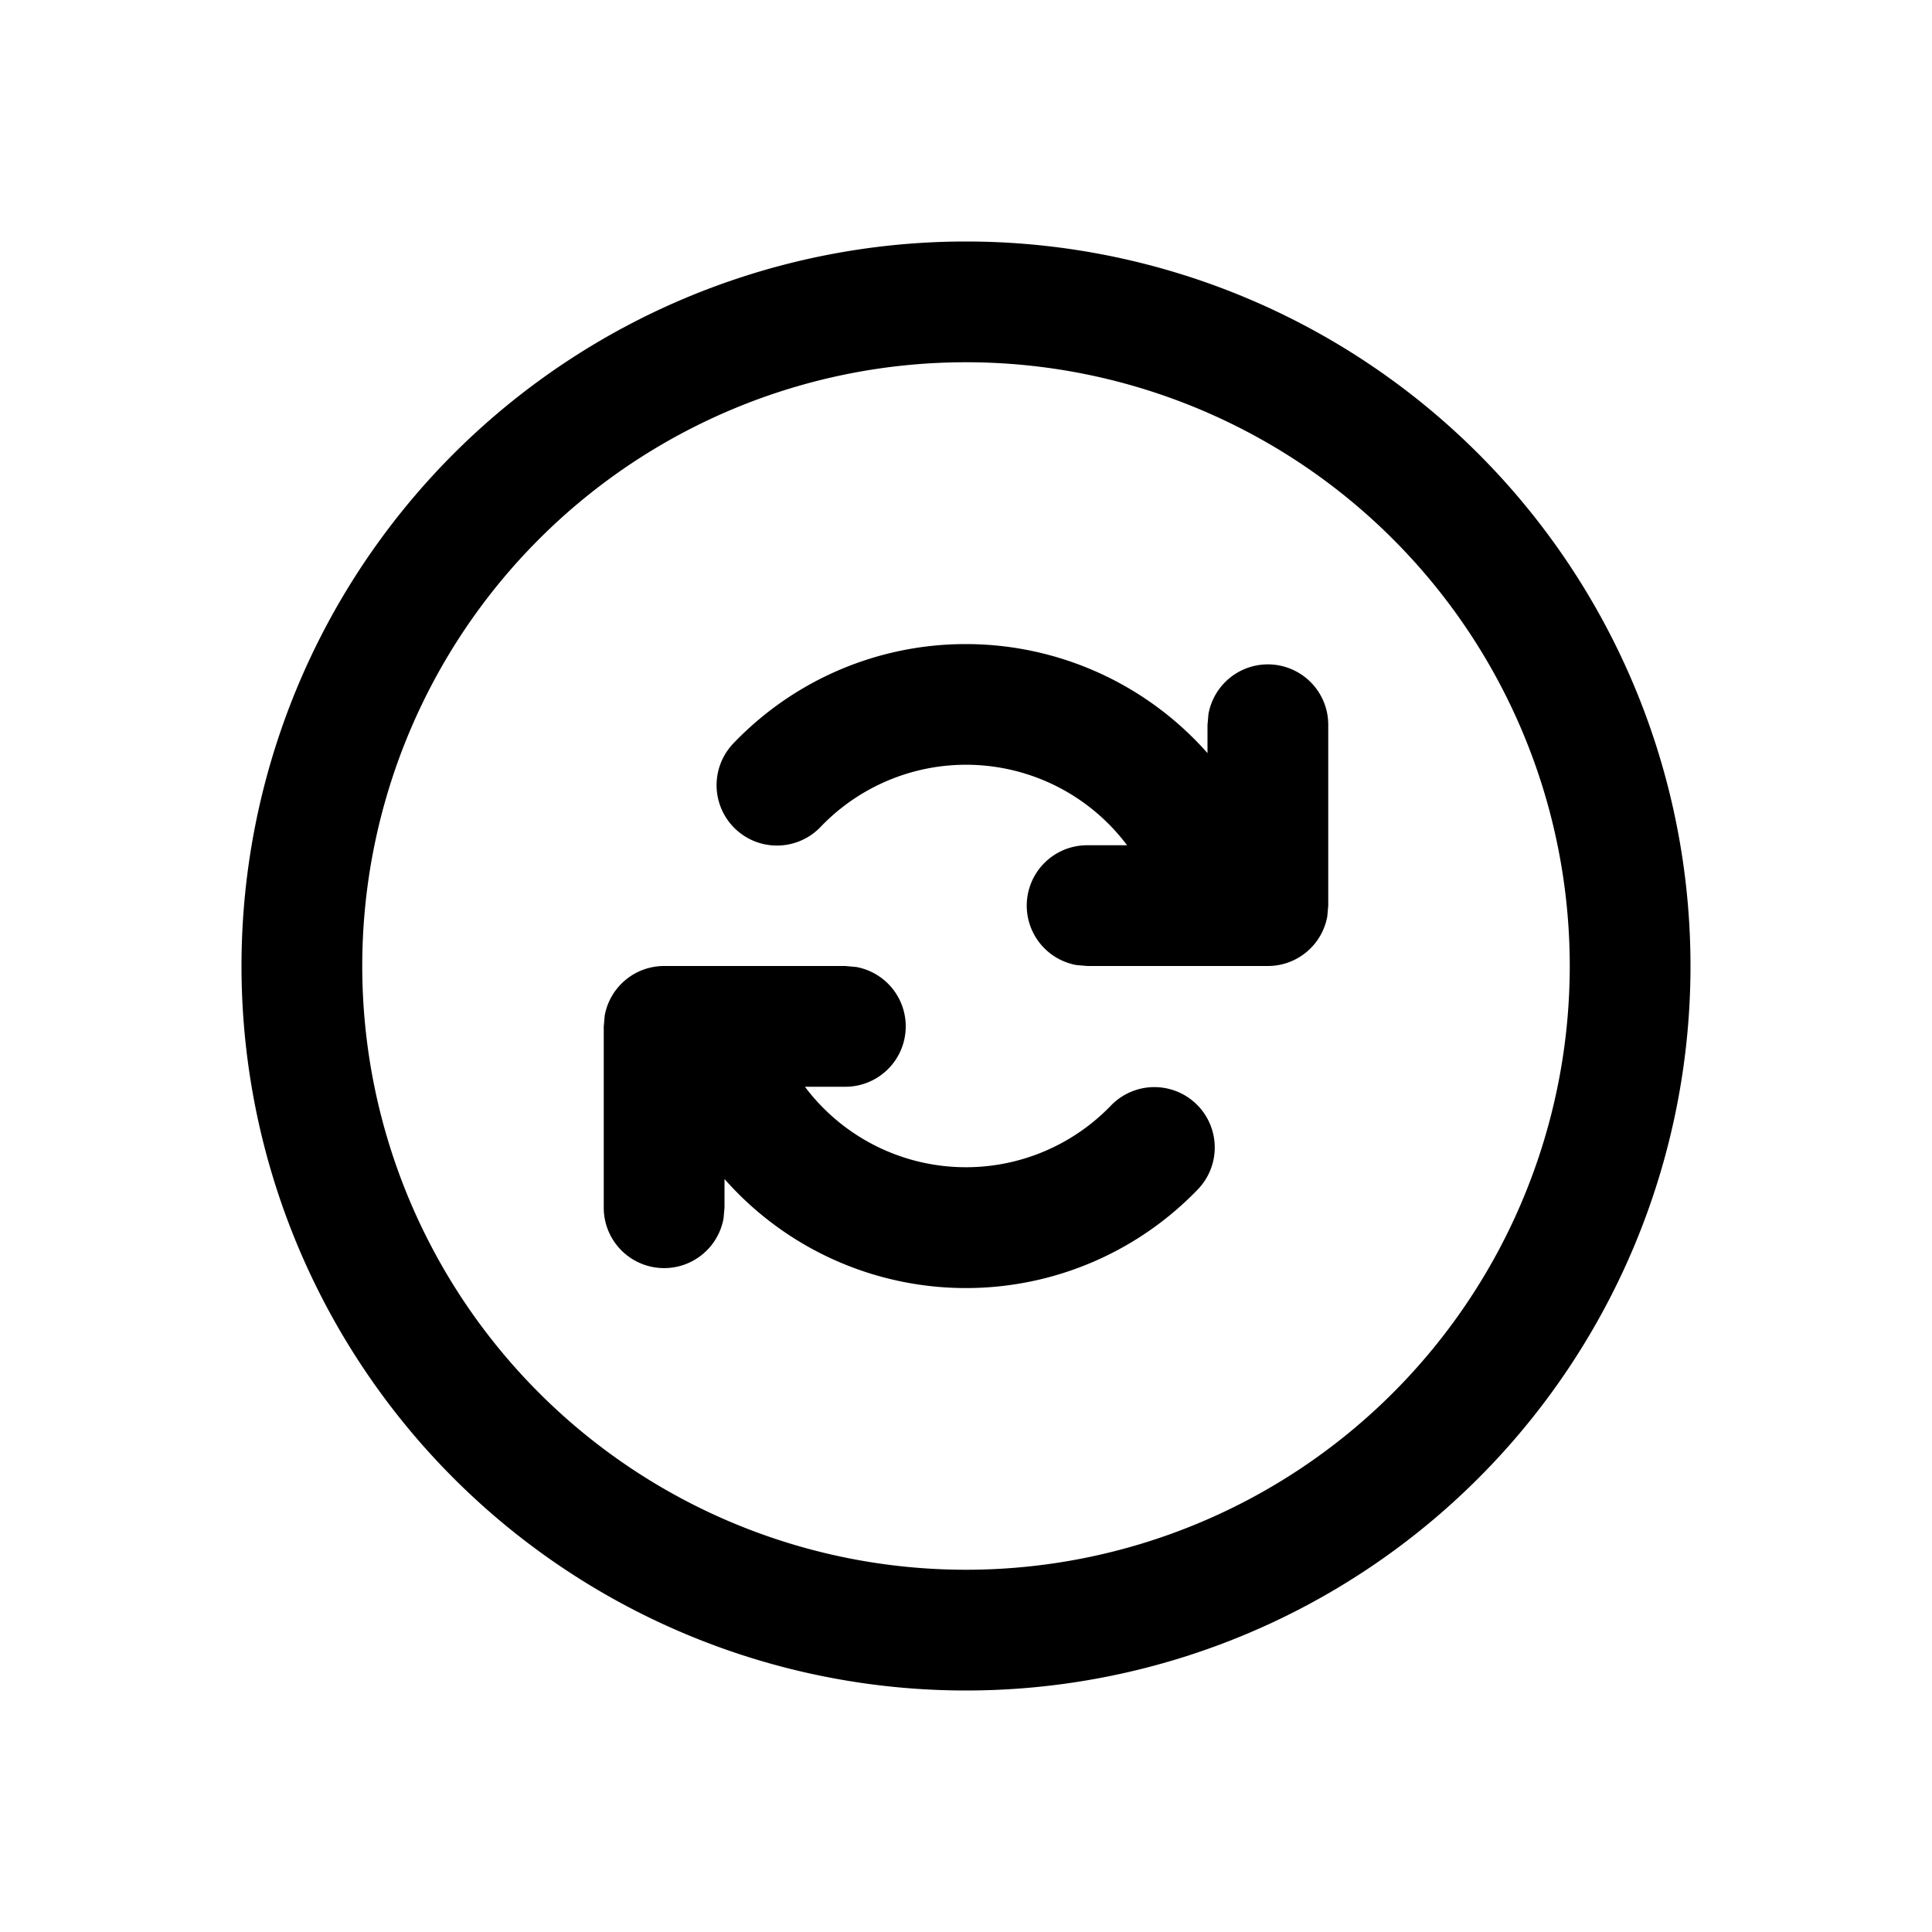 <svg xmlns="http://www.w3.org/2000/svg" xmlns:xlink="http://www.w3.org/1999/xlink" viewBox="0 0 16 16"><path d="M8 2a6 6 0 1 0 0 12A6 6 0 0 0 8 2m0 1a5 5 0 1 1 0 10A5 5 0 0 1 8 3M7 8H5.5a.5.5 0 0 0-.492.41L5 8.5v1.501a.5.5 0 0 0 .992.09l.008-.09v-.237a2.665 2.665 0 0 0 3.92.086.5.5 0 0 0-.72-.694A1.667 1.667 0 0 1 6.666 9H7a.5.5 0 0 0 .09-.992zm1-2.666a2.66 2.66 0 0 0-1.927.823.5.5 0 1 0 .723.691A1.667 1.667 0 0 1 9.334 7h-.33a.5.5 0 0 0-.09.992l.09.008H10.5a.5.5 0 0 0 .492-.41L11 7.5V6.003a.5.5 0 0 0-.992-.09l-.008.09v.234a2.67 2.67 0 0 0-2-.903" fill="currentColor"/></svg>